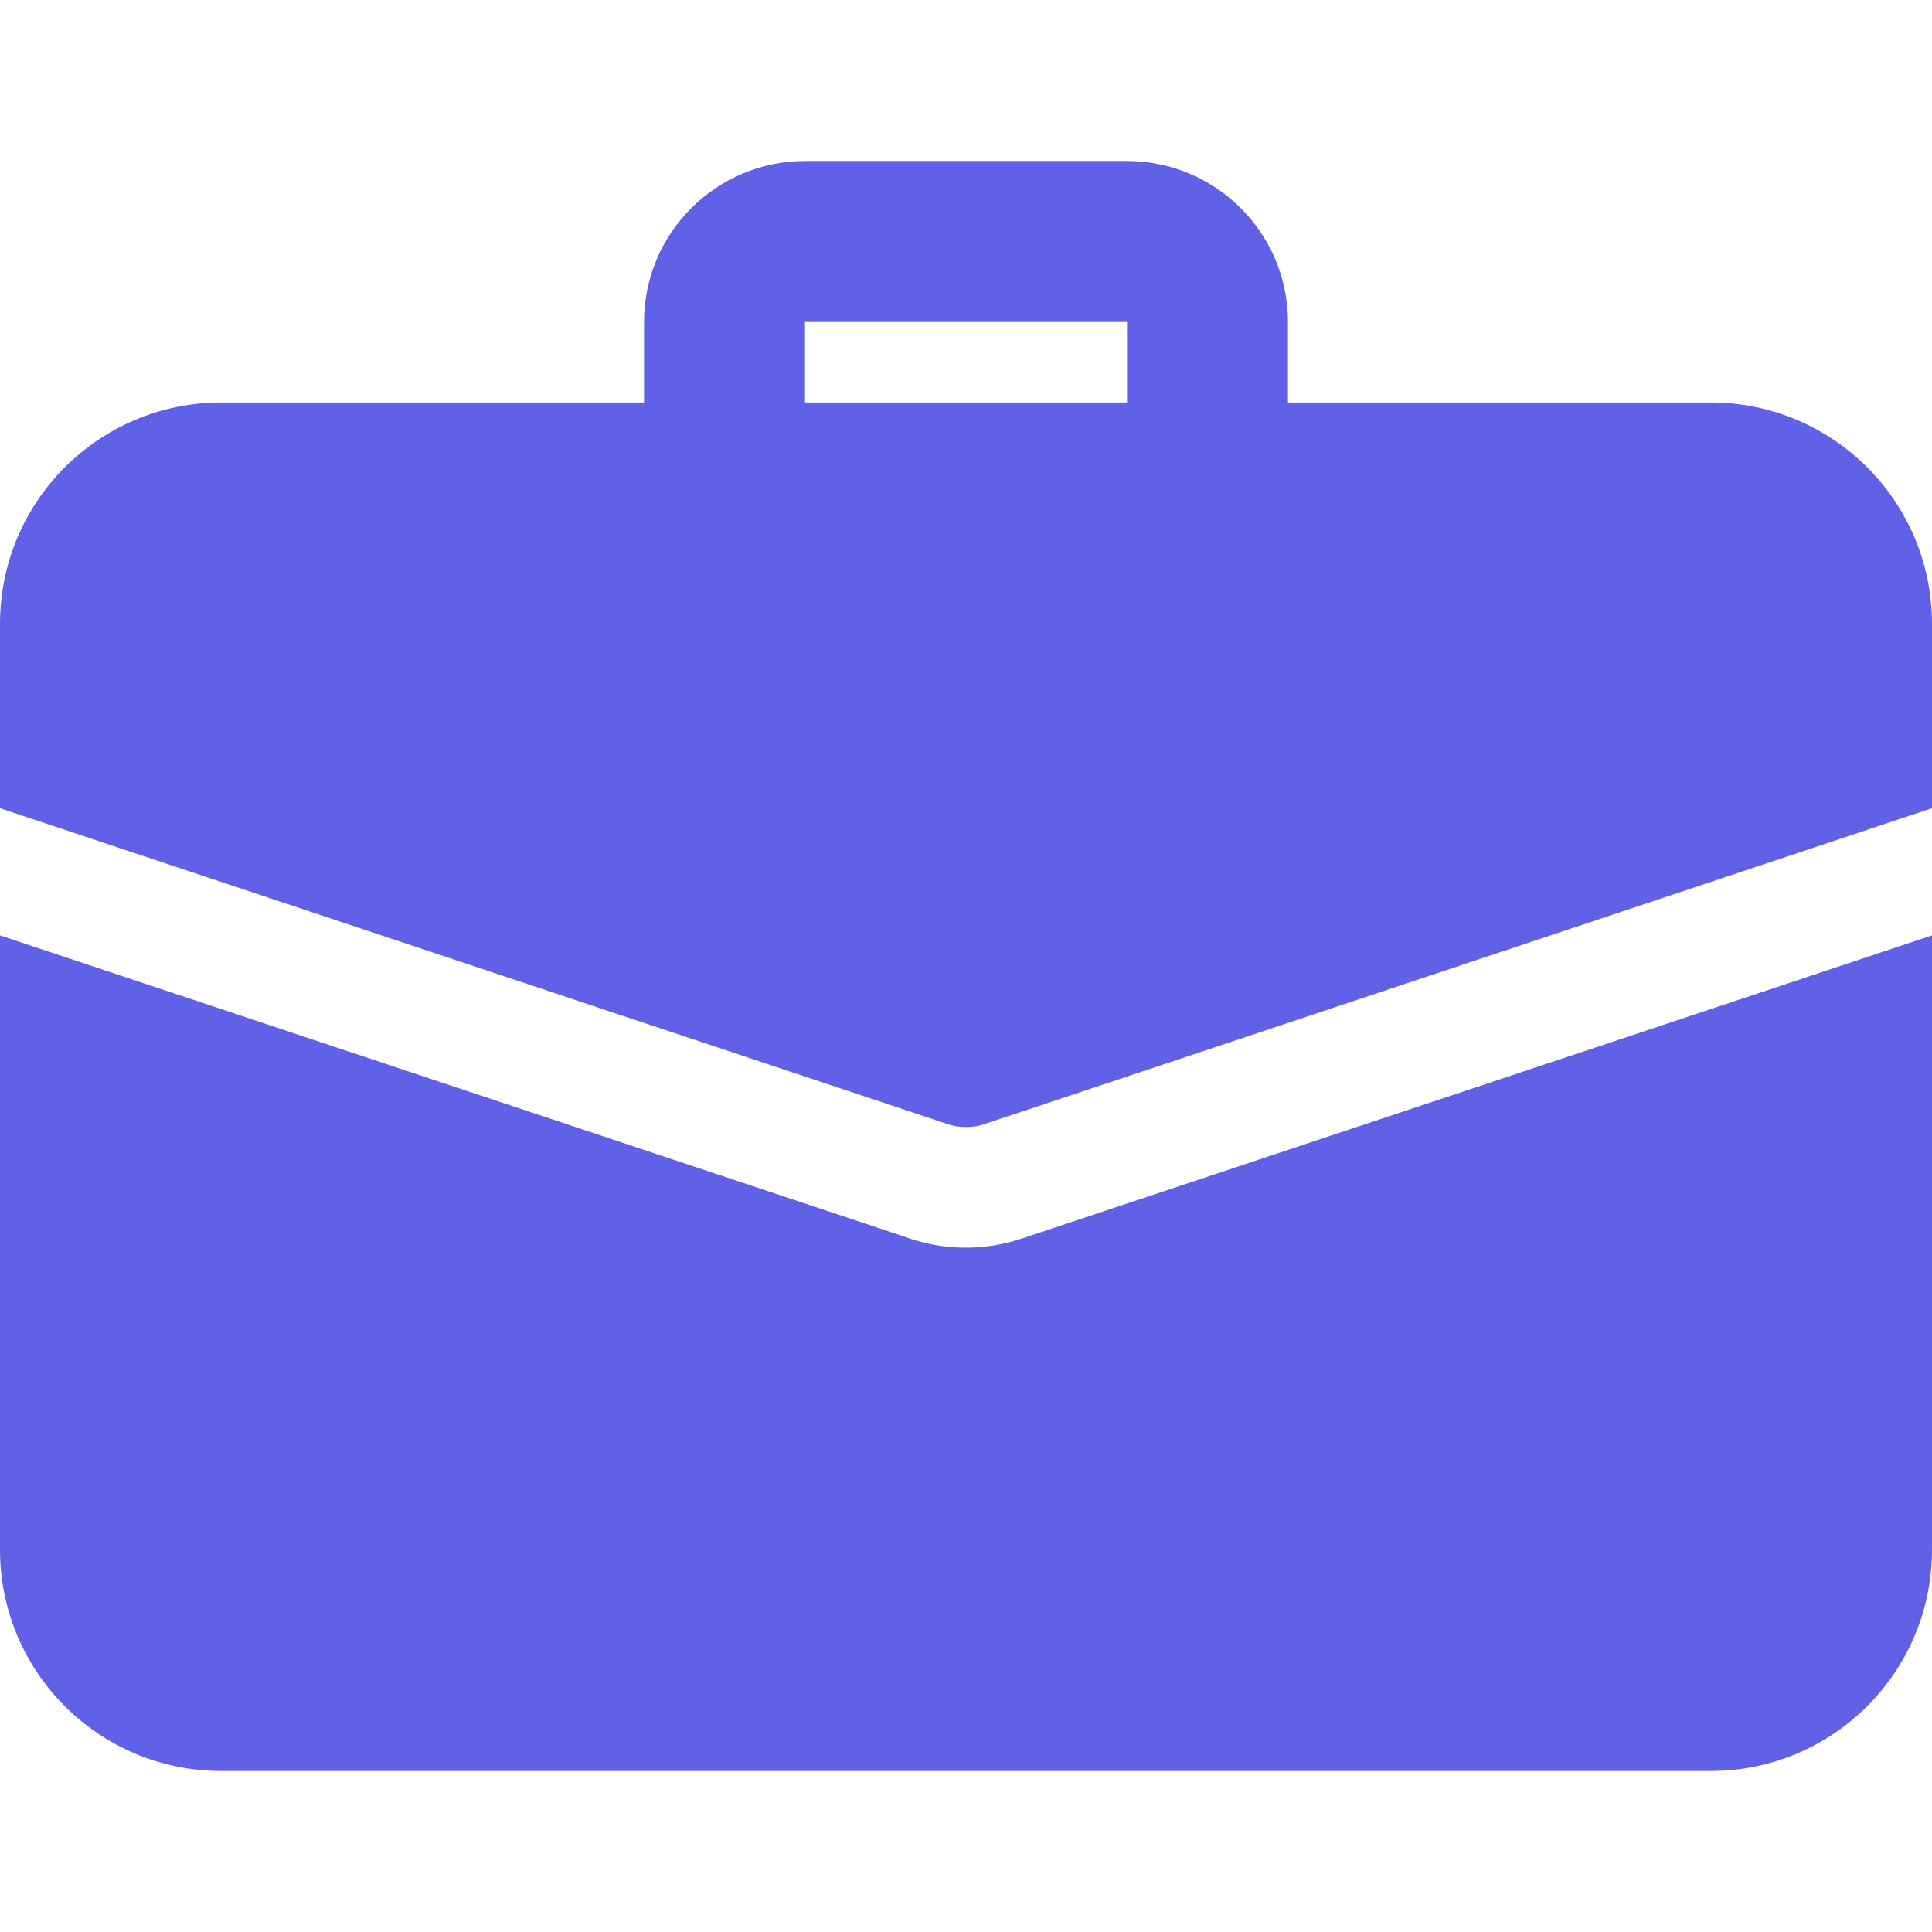<svg width="50" height="50" viewBox="0 0 50 50" fill="none" xmlns="http://www.w3.org/2000/svg">
<g clip-path="url(#clip0_432_213)">
<path d="M31.25 13.542C30.698 13.542 30.168 13.322 29.777 12.931C29.386 12.541 29.167 12.011 29.167 11.458V8.333H20.833V11.458C20.833 12.011 20.614 12.541 20.223 12.931C19.832 13.322 19.302 13.542 18.75 13.542C18.198 13.542 17.668 13.322 17.277 12.931C16.886 12.541 16.667 12.011 16.667 11.458V8.333C16.667 6.035 18.535 4.167 20.833 4.167H29.167C31.465 4.167 33.333 6.035 33.333 8.333V11.458C33.333 12.011 33.114 12.541 32.723 12.931C32.332 13.322 31.802 13.542 31.25 13.542ZM26.479 32.042C25.478 32.386 24.388 32.371 23.396 32L0 24.208V40.104C0 43.271 2.562 45.833 5.729 45.833H44.271C47.438 45.833 50 43.271 50 40.104V24.208L26.479 32.042Z" fill="#6161E7"/>
<path d="M50 16.146V20.917L25.5 29.083C25.333 29.146 25.167 29.167 25 29.167C24.833 29.167 24.667 29.146 24.5 29.083L0 20.917V16.146C0 12.979 2.562 10.417 5.729 10.417H44.271C47.438 10.417 50 12.979 50 16.146Z" fill="#6161E7"/>
</g>
<defs>
<clipPath id="clip0_432_213">
<rect width="50" height="50" fill="white"/>
</clipPath>
</defs>
</svg>
